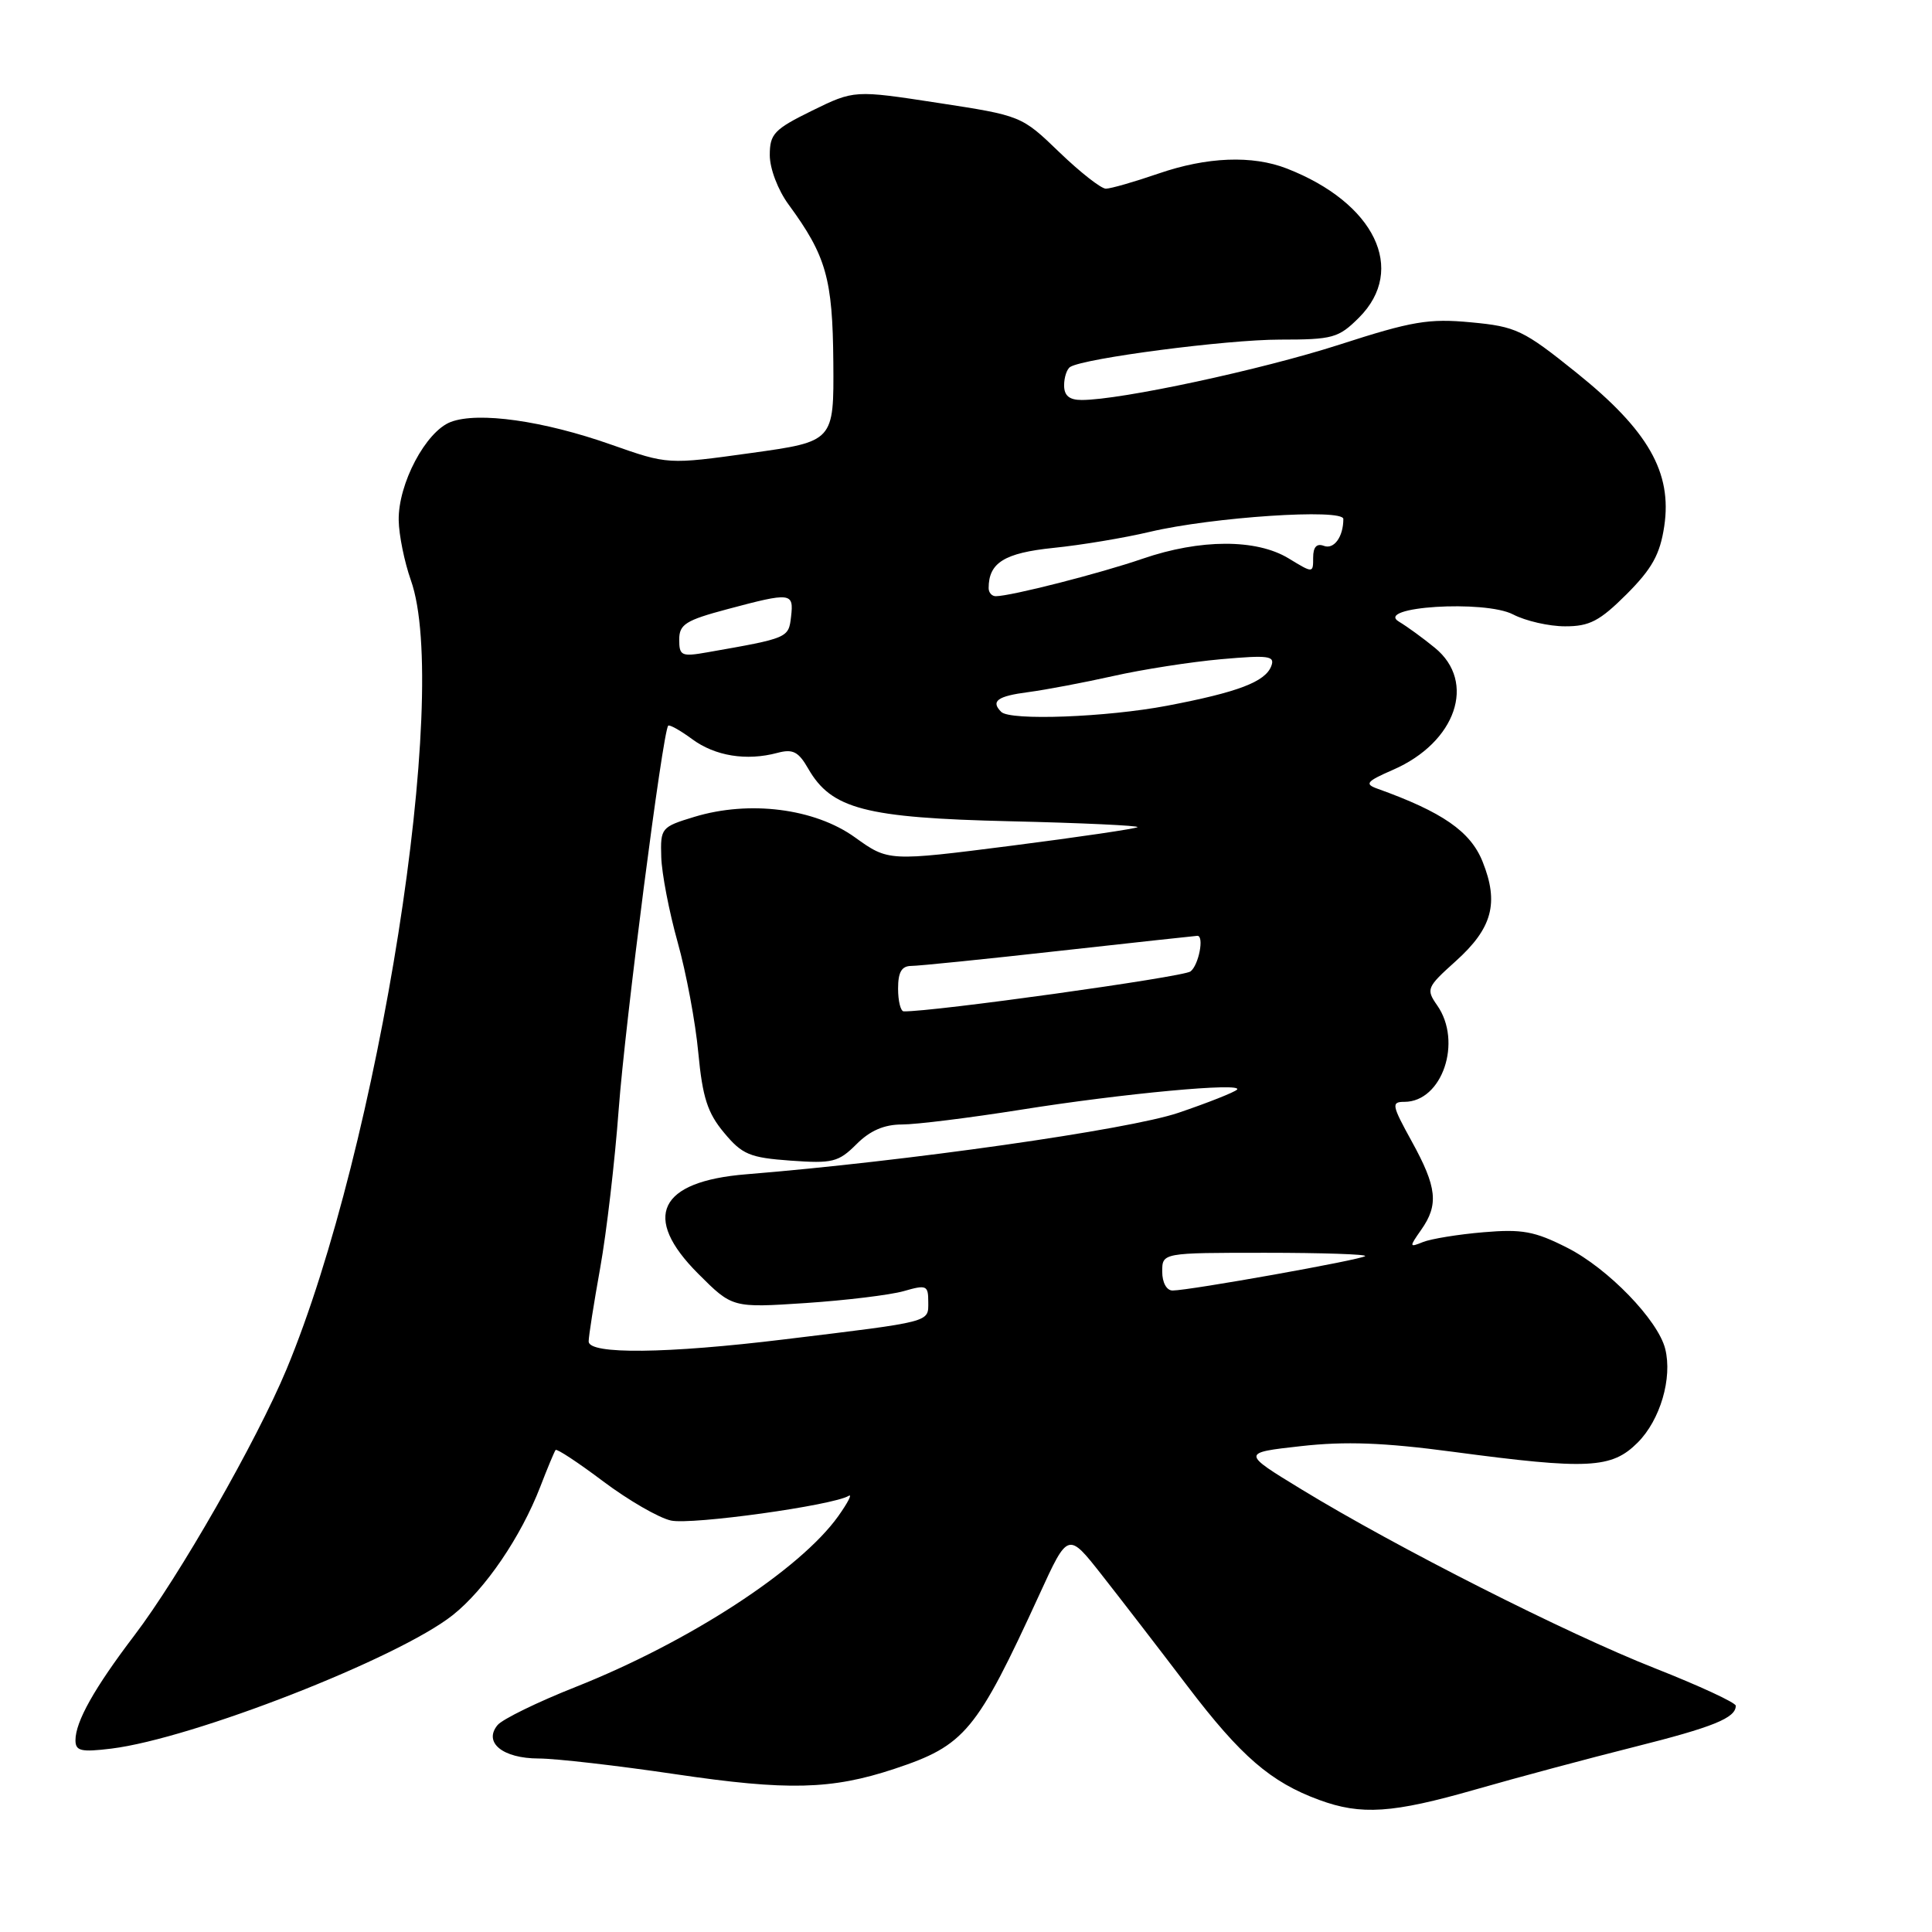 <?xml version="1.0" encoding="UTF-8" standalone="no"?>
<!DOCTYPE svg PUBLIC "-//W3C//DTD SVG 1.1//EN" "http://www.w3.org/Graphics/SVG/1.1/DTD/svg11.dtd" >
<svg xmlns="http://www.w3.org/2000/svg" xmlns:xlink="http://www.w3.org/1999/xlink" version="1.1" viewBox="0 0 256 256">
 <g >
 <path fill="currentColor"
d=" M 195.50 237.12 C 201.00 235.54 210.45 233.01 216.50 231.49 C 227.02 228.85 230.00 227.64 230.00 226.02 C 230.00 225.61 225.16 223.37 219.25 221.04 C 207.55 216.43 185.13 205.08 172.47 197.36 C 164.50 192.50 164.50 192.50 172.39 191.62 C 178.27 190.96 183.38 191.15 192.52 192.37 C 210.46 194.76 213.55 194.60 217.00 191.15 C 219.99 188.16 221.62 182.61 220.65 178.73 C 219.69 174.91 213.07 168.07 207.68 165.34 C 203.35 163.14 201.69 162.84 196.55 163.28 C 193.22 163.56 189.63 164.15 188.57 164.57 C 186.72 165.32 186.71 165.25 188.32 162.95 C 190.66 159.62 190.41 157.31 187.07 151.25 C 184.41 146.42 184.33 146.00 186.09 146.00 C 191.10 146.00 193.81 138.03 190.43 133.21 C 188.94 131.07 189.05 130.81 192.88 127.37 C 197.74 123.00 198.65 119.66 196.45 114.17 C 194.85 110.17 191.13 107.59 182.50 104.50 C 180.78 103.88 181.06 103.54 184.59 102.00 C 192.94 98.36 195.68 90.37 190.13 85.84 C 188.56 84.55 186.42 83.00 185.38 82.38 C 182.03 80.39 196.74 79.46 200.50 81.42 C 202.15 82.28 205.25 82.99 207.38 82.99 C 210.62 83.00 211.97 82.29 215.54 78.73 C 218.91 75.35 219.96 73.46 220.52 69.74 C 221.59 62.61 218.40 57.03 208.91 49.40 C 201.83 43.71 200.90 43.27 194.91 42.71 C 189.32 42.18 187.09 42.56 177.50 45.66 C 167.17 48.99 148.52 53.00 143.33 53.00 C 141.69 53.00 141.00 52.43 141.00 51.06 C 141.00 49.99 141.37 48.89 141.81 48.62 C 143.68 47.46 162.56 45.00 169.57 45.00 C 176.62 45.00 177.36 44.79 180.08 42.08 C 186.44 35.71 182.15 26.87 170.51 22.33 C 165.94 20.55 159.94 20.78 153.50 23.00 C 150.30 24.10 147.17 25.00 146.53 25.00 C 145.90 25.00 143.12 22.82 140.37 20.17 C 135.36 15.34 135.33 15.33 124.27 13.63 C 113.19 11.93 113.19 11.93 107.59 14.67 C 102.57 17.14 102.00 17.74 102.00 20.56 C 102.00 22.34 103.08 25.18 104.49 27.10 C 109.48 33.91 110.33 36.90 110.42 48.00 C 110.50 58.50 110.50 58.50 99.50 60.03 C 88.50 61.56 88.50 61.56 81.00 58.92 C 71.99 55.74 63.37 54.53 59.73 55.91 C 56.42 57.17 52.75 64.11 52.83 68.94 C 52.86 70.90 53.59 74.47 54.44 76.88 C 59.73 91.73 50.23 151.96 37.97 181.43 C 34.01 190.93 23.74 208.91 17.79 216.72 C 12.50 223.68 10.00 228.13 10.00 230.59 C 10.00 232.02 10.73 232.19 14.75 231.70 C 25.55 230.37 52.75 219.74 59.98 214.02 C 64.28 210.61 69.00 203.69 71.59 197.00 C 72.54 194.53 73.46 192.33 73.62 192.13 C 73.78 191.93 76.62 193.80 79.94 196.30 C 83.26 198.79 87.30 201.13 88.91 201.48 C 91.64 202.08 110.35 199.48 112.45 198.21 C 112.97 197.90 112.35 199.10 111.08 200.89 C 106.02 207.99 91.34 217.55 76.30 223.52 C 71.24 225.52 66.58 227.80 65.93 228.58 C 64.02 230.89 66.61 233.00 71.37 233.01 C 73.64 233.01 81.80 233.95 89.50 235.09 C 104.35 237.29 110.17 237.15 118.52 234.38 C 127.87 231.28 129.39 229.45 137.74 211.25 C 141.52 202.99 141.52 202.99 146.01 208.71 C 148.48 211.85 153.59 218.48 157.36 223.44 C 164.42 232.72 168.37 236.14 174.80 238.50 C 180.37 240.55 184.51 240.27 195.50 237.12 Z  M 78.00 177.75 C 78.00 177.06 78.69 172.68 79.53 168.00 C 80.37 163.32 81.47 153.88 81.98 147.00 C 82.83 135.58 87.81 96.96 88.54 96.16 C 88.70 95.98 90.13 96.77 91.70 97.93 C 94.74 100.18 98.91 100.86 103.01 99.76 C 105.06 99.21 105.80 99.59 107.10 101.86 C 110.17 107.20 114.65 108.37 133.80 108.82 C 143.32 109.04 150.94 109.40 150.73 109.60 C 150.53 109.80 143.02 110.91 134.04 112.06 C 117.72 114.14 117.72 114.14 113.28 110.95 C 107.95 107.12 99.30 106.02 92.00 108.24 C 87.62 109.57 87.50 109.71 87.62 113.55 C 87.68 115.72 88.66 120.80 89.79 124.84 C 90.92 128.87 92.16 135.48 92.53 139.51 C 93.09 145.42 93.75 147.47 95.94 150.09 C 98.34 152.98 99.35 153.40 104.76 153.79 C 110.31 154.19 111.10 153.99 113.48 151.62 C 115.28 149.81 117.16 149.00 119.52 149.00 C 121.41 149.00 128.48 148.12 135.23 147.05 C 148.83 144.88 164.82 143.40 163.91 144.38 C 163.59 144.72 160.10 146.11 156.15 147.45 C 149.56 149.69 120.10 153.88 98.87 155.60 C 87.27 156.54 85.00 161.26 92.52 168.78 C 97.04 173.30 97.04 173.30 106.77 172.66 C 112.12 172.30 117.96 171.59 119.75 171.08 C 122.77 170.21 123.00 170.31 123.00 172.52 C 123.00 175.24 123.63 175.08 103.96 177.47 C 88.32 179.38 78.00 179.49 78.00 177.75 Z  M 154.00 168.50 C 154.00 166.00 154.00 166.00 167.67 166.00 C 175.18 166.00 181.13 166.20 180.89 166.44 C 180.41 166.92 157.59 171.00 155.37 171.00 C 154.58 171.00 154.00 169.95 154.00 168.50 Z  M 119.00 131.00 C 119.00 128.81 119.47 128.00 120.75 127.99 C 121.71 127.99 130.56 127.09 140.41 125.99 C 150.26 124.90 158.47 124.00 158.66 124.00 C 159.59 124.00 158.84 127.88 157.75 128.72 C 156.79 129.46 123.55 134.09 119.75 134.01 C 119.34 134.01 119.00 132.65 119.00 131.00 Z  M 132.67 94.33 C 131.24 92.91 132.16 92.24 136.25 91.71 C 138.59 91.40 143.65 90.44 147.50 89.58 C 151.35 88.71 157.77 87.71 161.78 87.35 C 168.11 86.79 168.97 86.90 168.45 88.26 C 167.65 90.35 164.04 91.72 154.66 93.51 C 146.61 95.04 133.85 95.52 132.67 94.33 Z  M 90.00 84.75 C 90.00 82.73 90.85 82.19 96.41 80.71 C 104.84 78.46 105.19 78.51 104.82 81.71 C 104.49 84.54 104.47 84.55 93.75 86.43 C 90.30 87.04 90.00 86.90 90.00 84.75 Z  M 131.00 77.93 C 131.00 74.56 133.09 73.27 139.58 72.60 C 143.25 72.23 149.00 71.27 152.37 70.47 C 160.66 68.51 178.00 67.36 178.00 68.77 C 178.00 71.13 176.76 72.84 175.42 72.33 C 174.47 71.97 174.00 72.48 174.00 73.88 C 174.00 75.97 174.00 75.97 170.75 73.99 C 166.48 71.39 159.04 71.41 151.41 74.03 C 145.76 75.98 133.92 79.00 131.94 79.00 C 131.42 79.00 131.00 78.52 131.00 77.93 Z "/>
</g>
</svg>